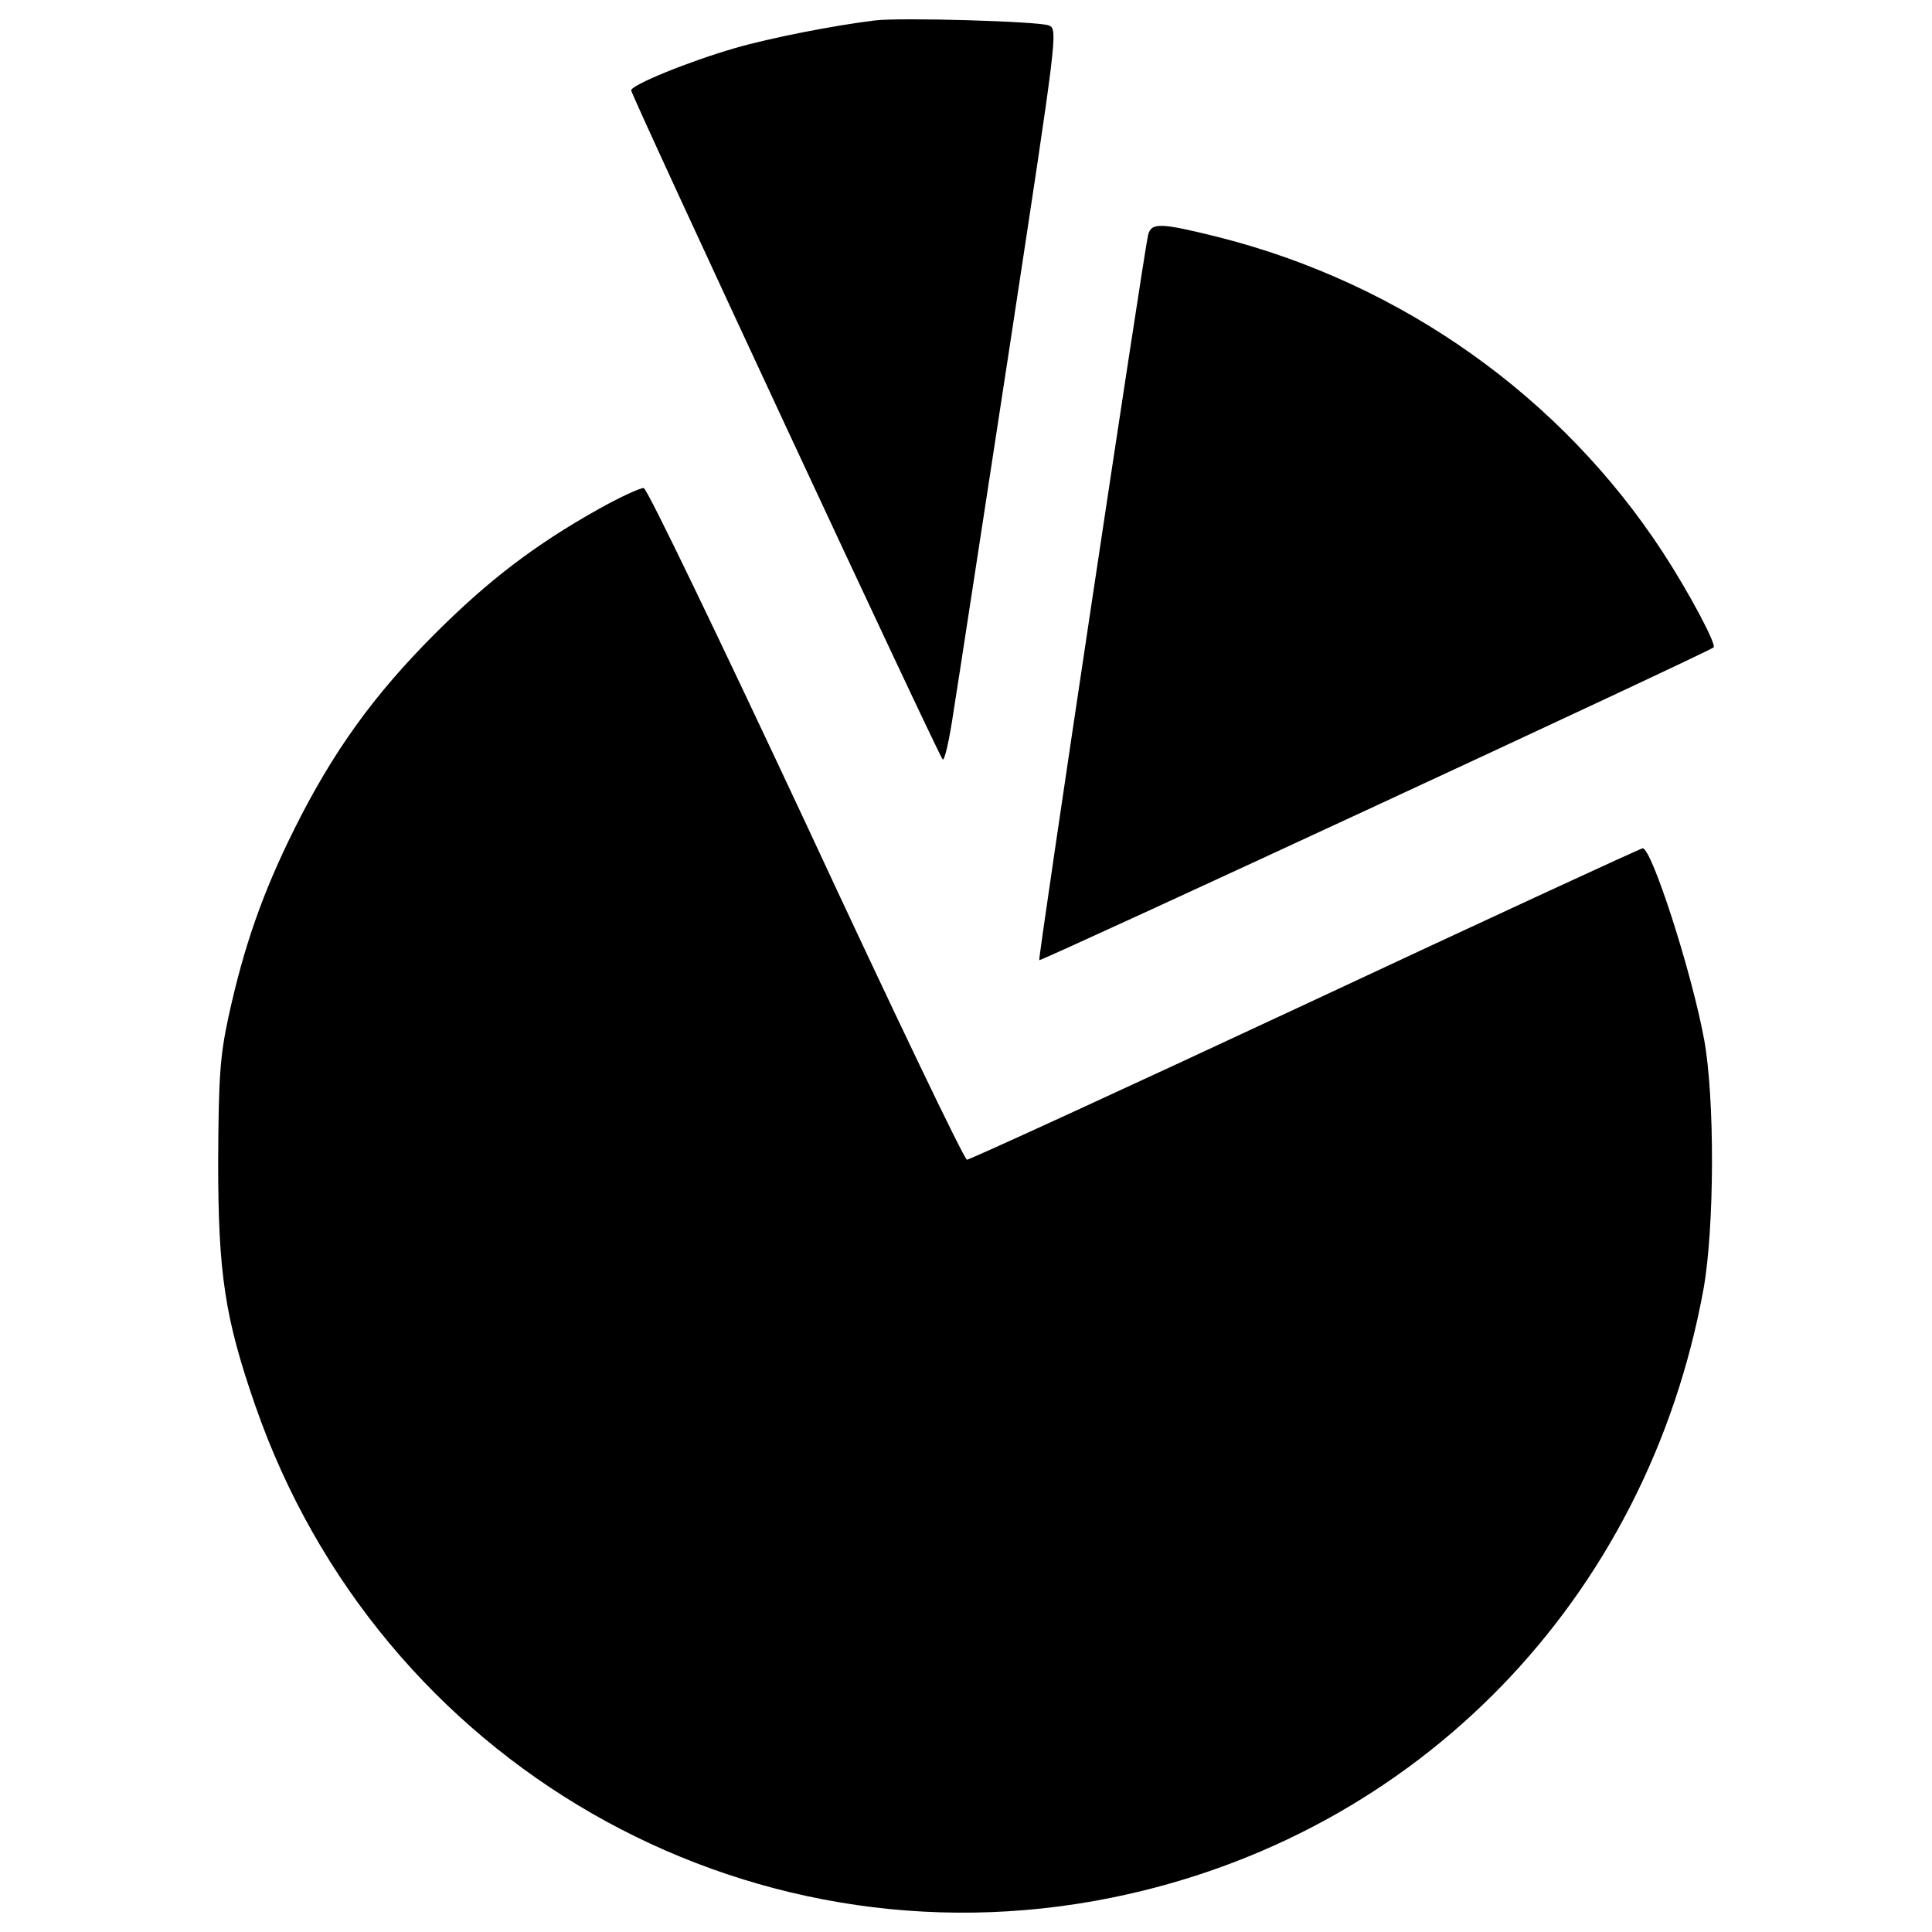 <?xml version="1.0" encoding="utf-8"?>
<!-- Svg Vector Icons : http://www.sfont.cn -->
<!DOCTYPE svg PUBLIC "-//W3C//DTD SVG 1.1//EN" "http://www.w3.org/Graphics/SVG/1.1/DTD/svg11.dtd">
<svg version="1.1" xmlns="http://www.w3.org/2000/svg" xmlns:xlink="http://www.w3.org/1999/xlink" x="0px" y="0px" viewBox="0 0 1000 1000" enable-background="new 0 0 1000 1000" xml:space="preserve">
<g><g transform="translate(0,511) scale(0.1,-0.1)"><path d="M4528.6,5004.2c-212.6-25.7-544.4-91.1-721.9-142.5c-243-70.1-539.7-191.6-539.7-219.6c0-25.7,1586.4-3434.4,1612.1-3462.4c9.3-11.7,35,100.5,56.1,245.3c23.4,144.9,154.2,999.9,292.1,1899.4c245.3,1612.1,250,1635.4,200.9,1654.1C5376.7,4999.5,4661.8,5020.5,4528.6,5004.2z"/><path d="M5942.1,3892.1c-28-133.1-570.1-3742.8-563-3752.1c9.3-7,3467.1,1595.7,3490.4,1619.1c16.4,14-126.1,282.7-261.7,490.6c-525.7,806-1350.4,1392.5-2301.3,1633.1C6005.1,3957.5,5958.4,3959.8,5942.1,3892.1z"/><path d="M3096.4,2473.9c-329.4-184.6-570.1-369.2-845.8-644.8c-315.4-315.4-525.7-607.4-724.3-1004.6c-165.9-331.8-264-612.1-343.4-976.6c-44.4-205.6-51.4-310.7-53.7-752.3c0-579.4,35-808.4,191.6-1259.3c640.2-1848,2527.9-2934.4,4432-2548.9c1584,320.1,2773.2,1544.3,3065.2,3154c56.1,317.8,58.4,985.9,2.3,1289.6c-65.4,352.8-271,988.3-317.8,988.3c-9.3,0-794.3-362.1-1742.9-806c-950.9-443.9-1740.6-806-1754.6-806c-14,0-387.8,780.3-831.7,1735.9c-446.2,953.2-822.4,1735.9-841.1,1740.6C3316,2586.1,3208.6,2537,3096.4,2473.9z"/></g></g>
</svg>